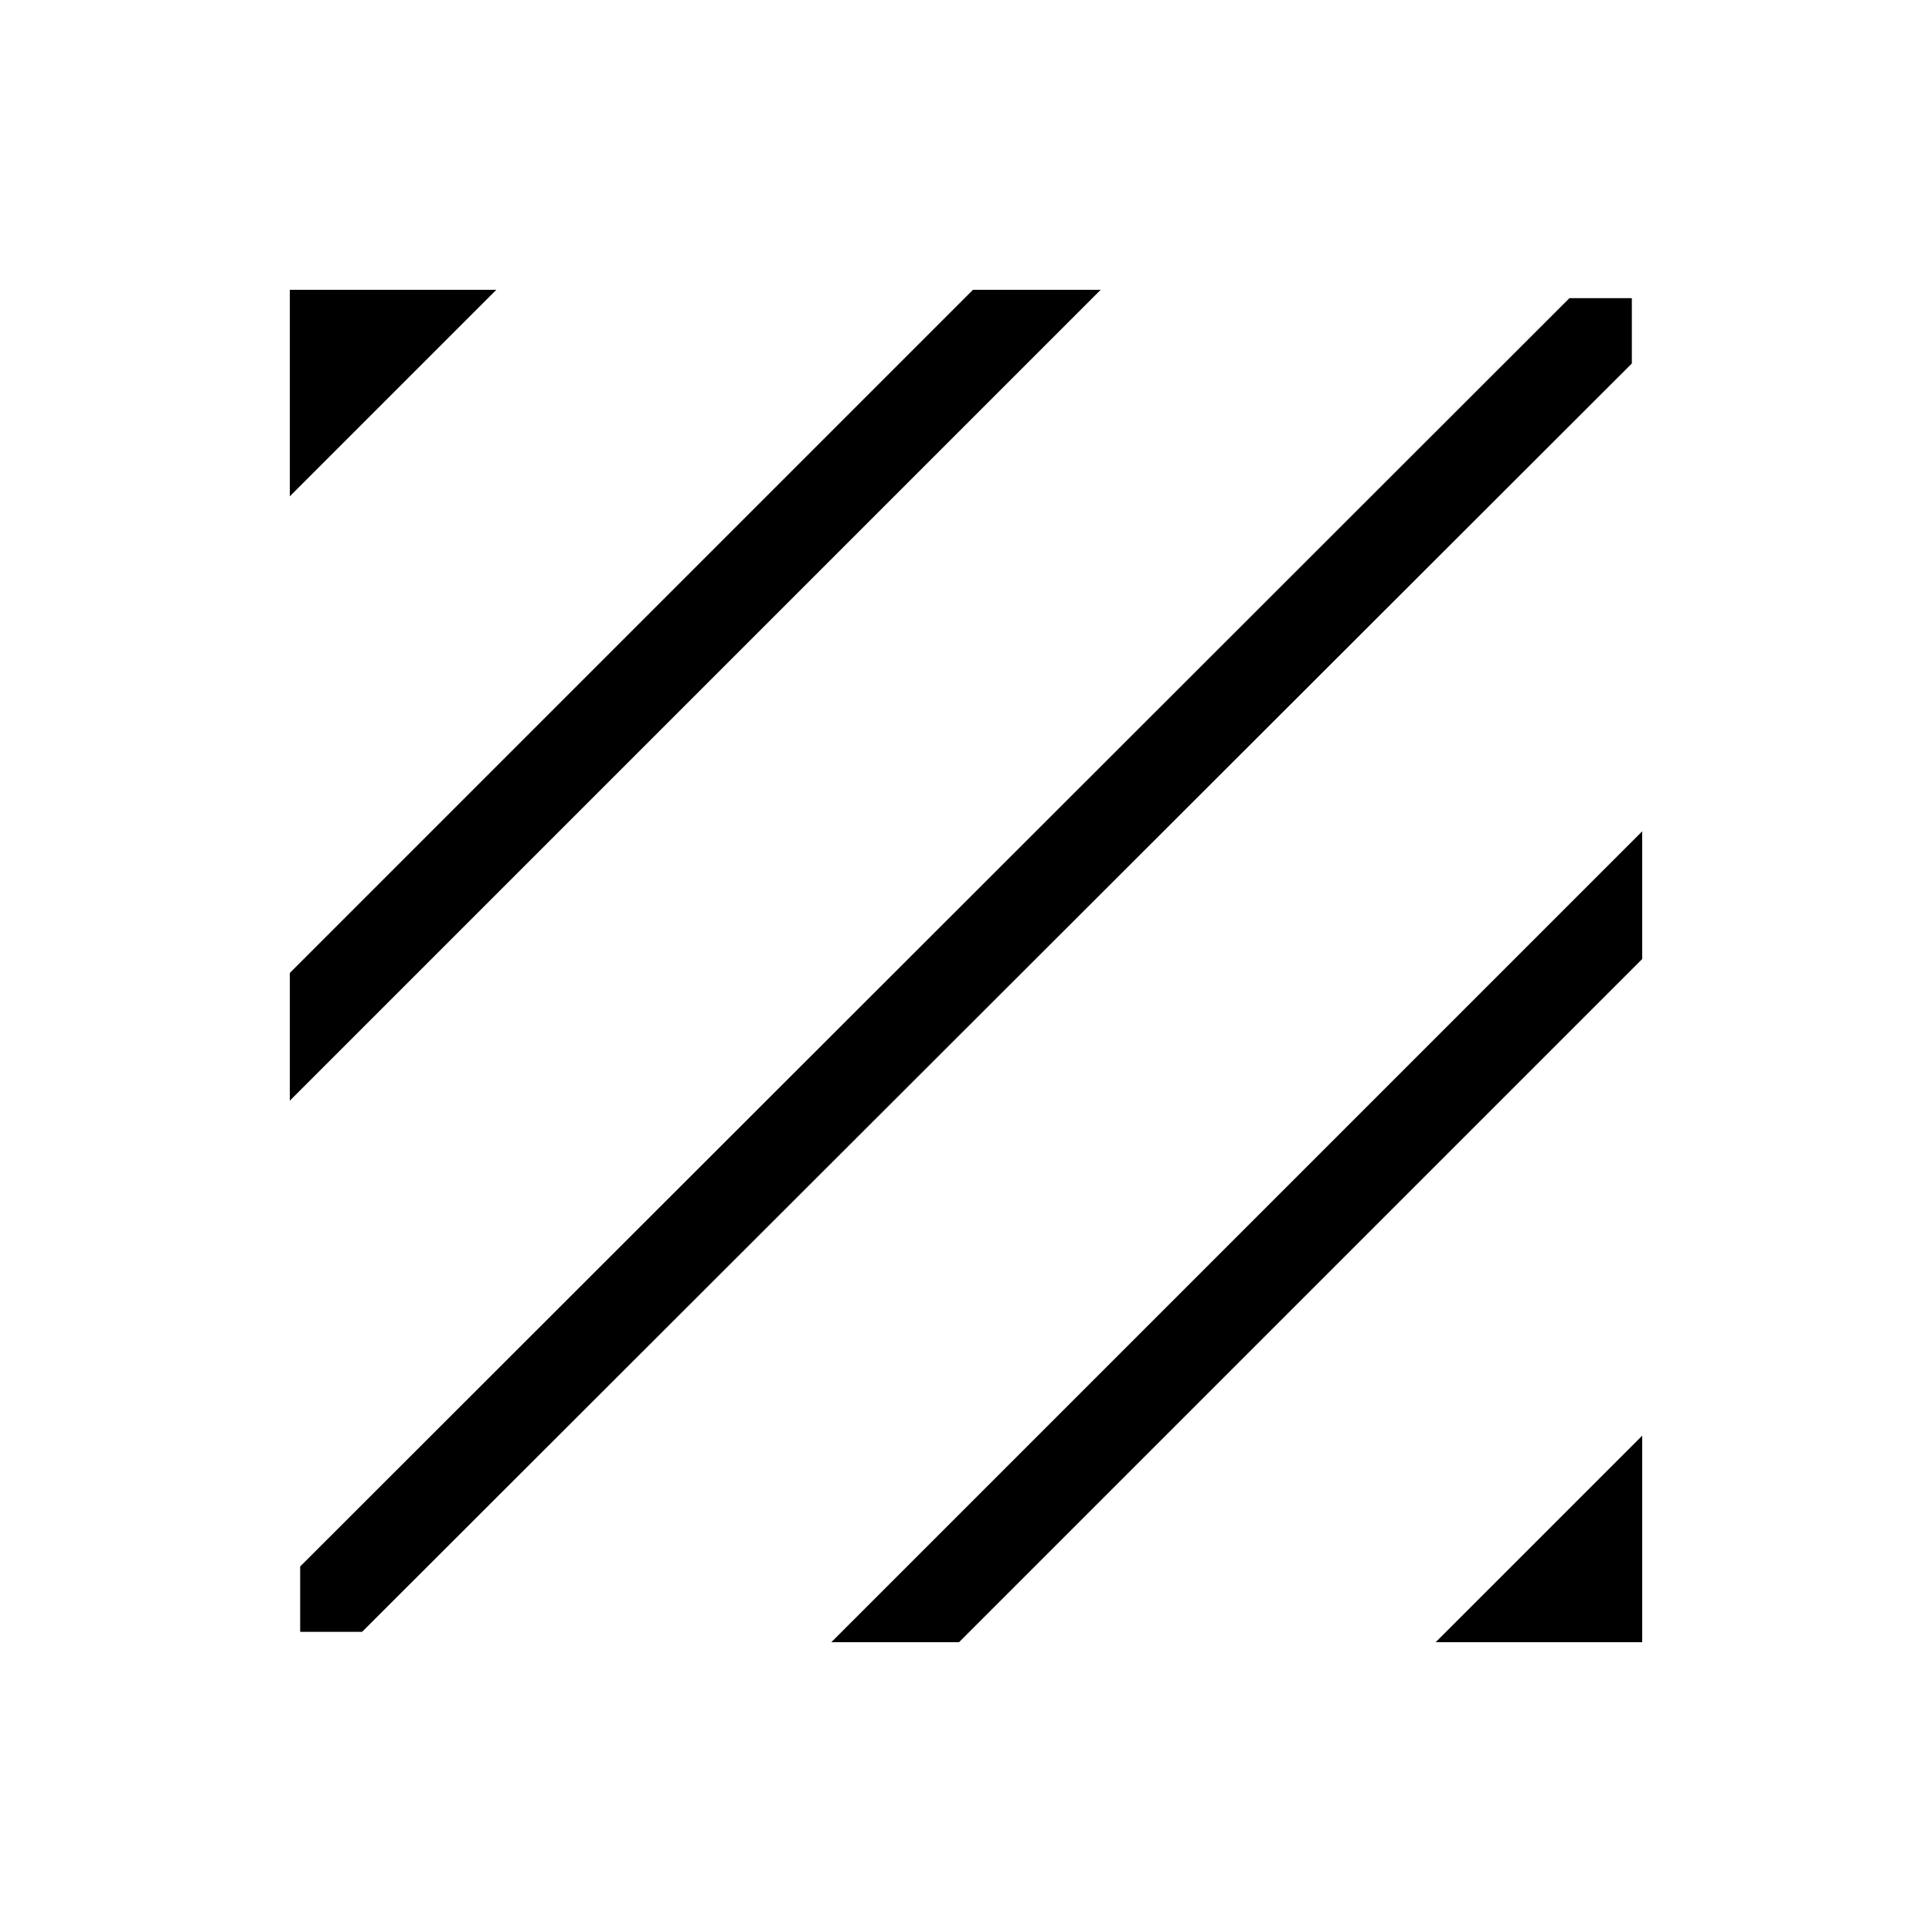 <svg xmlns="http://www.w3.org/2000/svg" height="48" viewBox="0 -960 960 960" width="48"><path d="M149.15-149.15v-32.47l630.7-630.23h31v32.47L179.92-149.15h-30.77ZM144-413.08v-63.46L483.46-816h63.46L144-413.08Zm0-300.3V-816h102.62L144-713.38ZM713.38-144 816-246.62V-144H713.38Zm-300.3 0L816-546.92v63.46L476.54-144h-63.46Z"/></svg>
